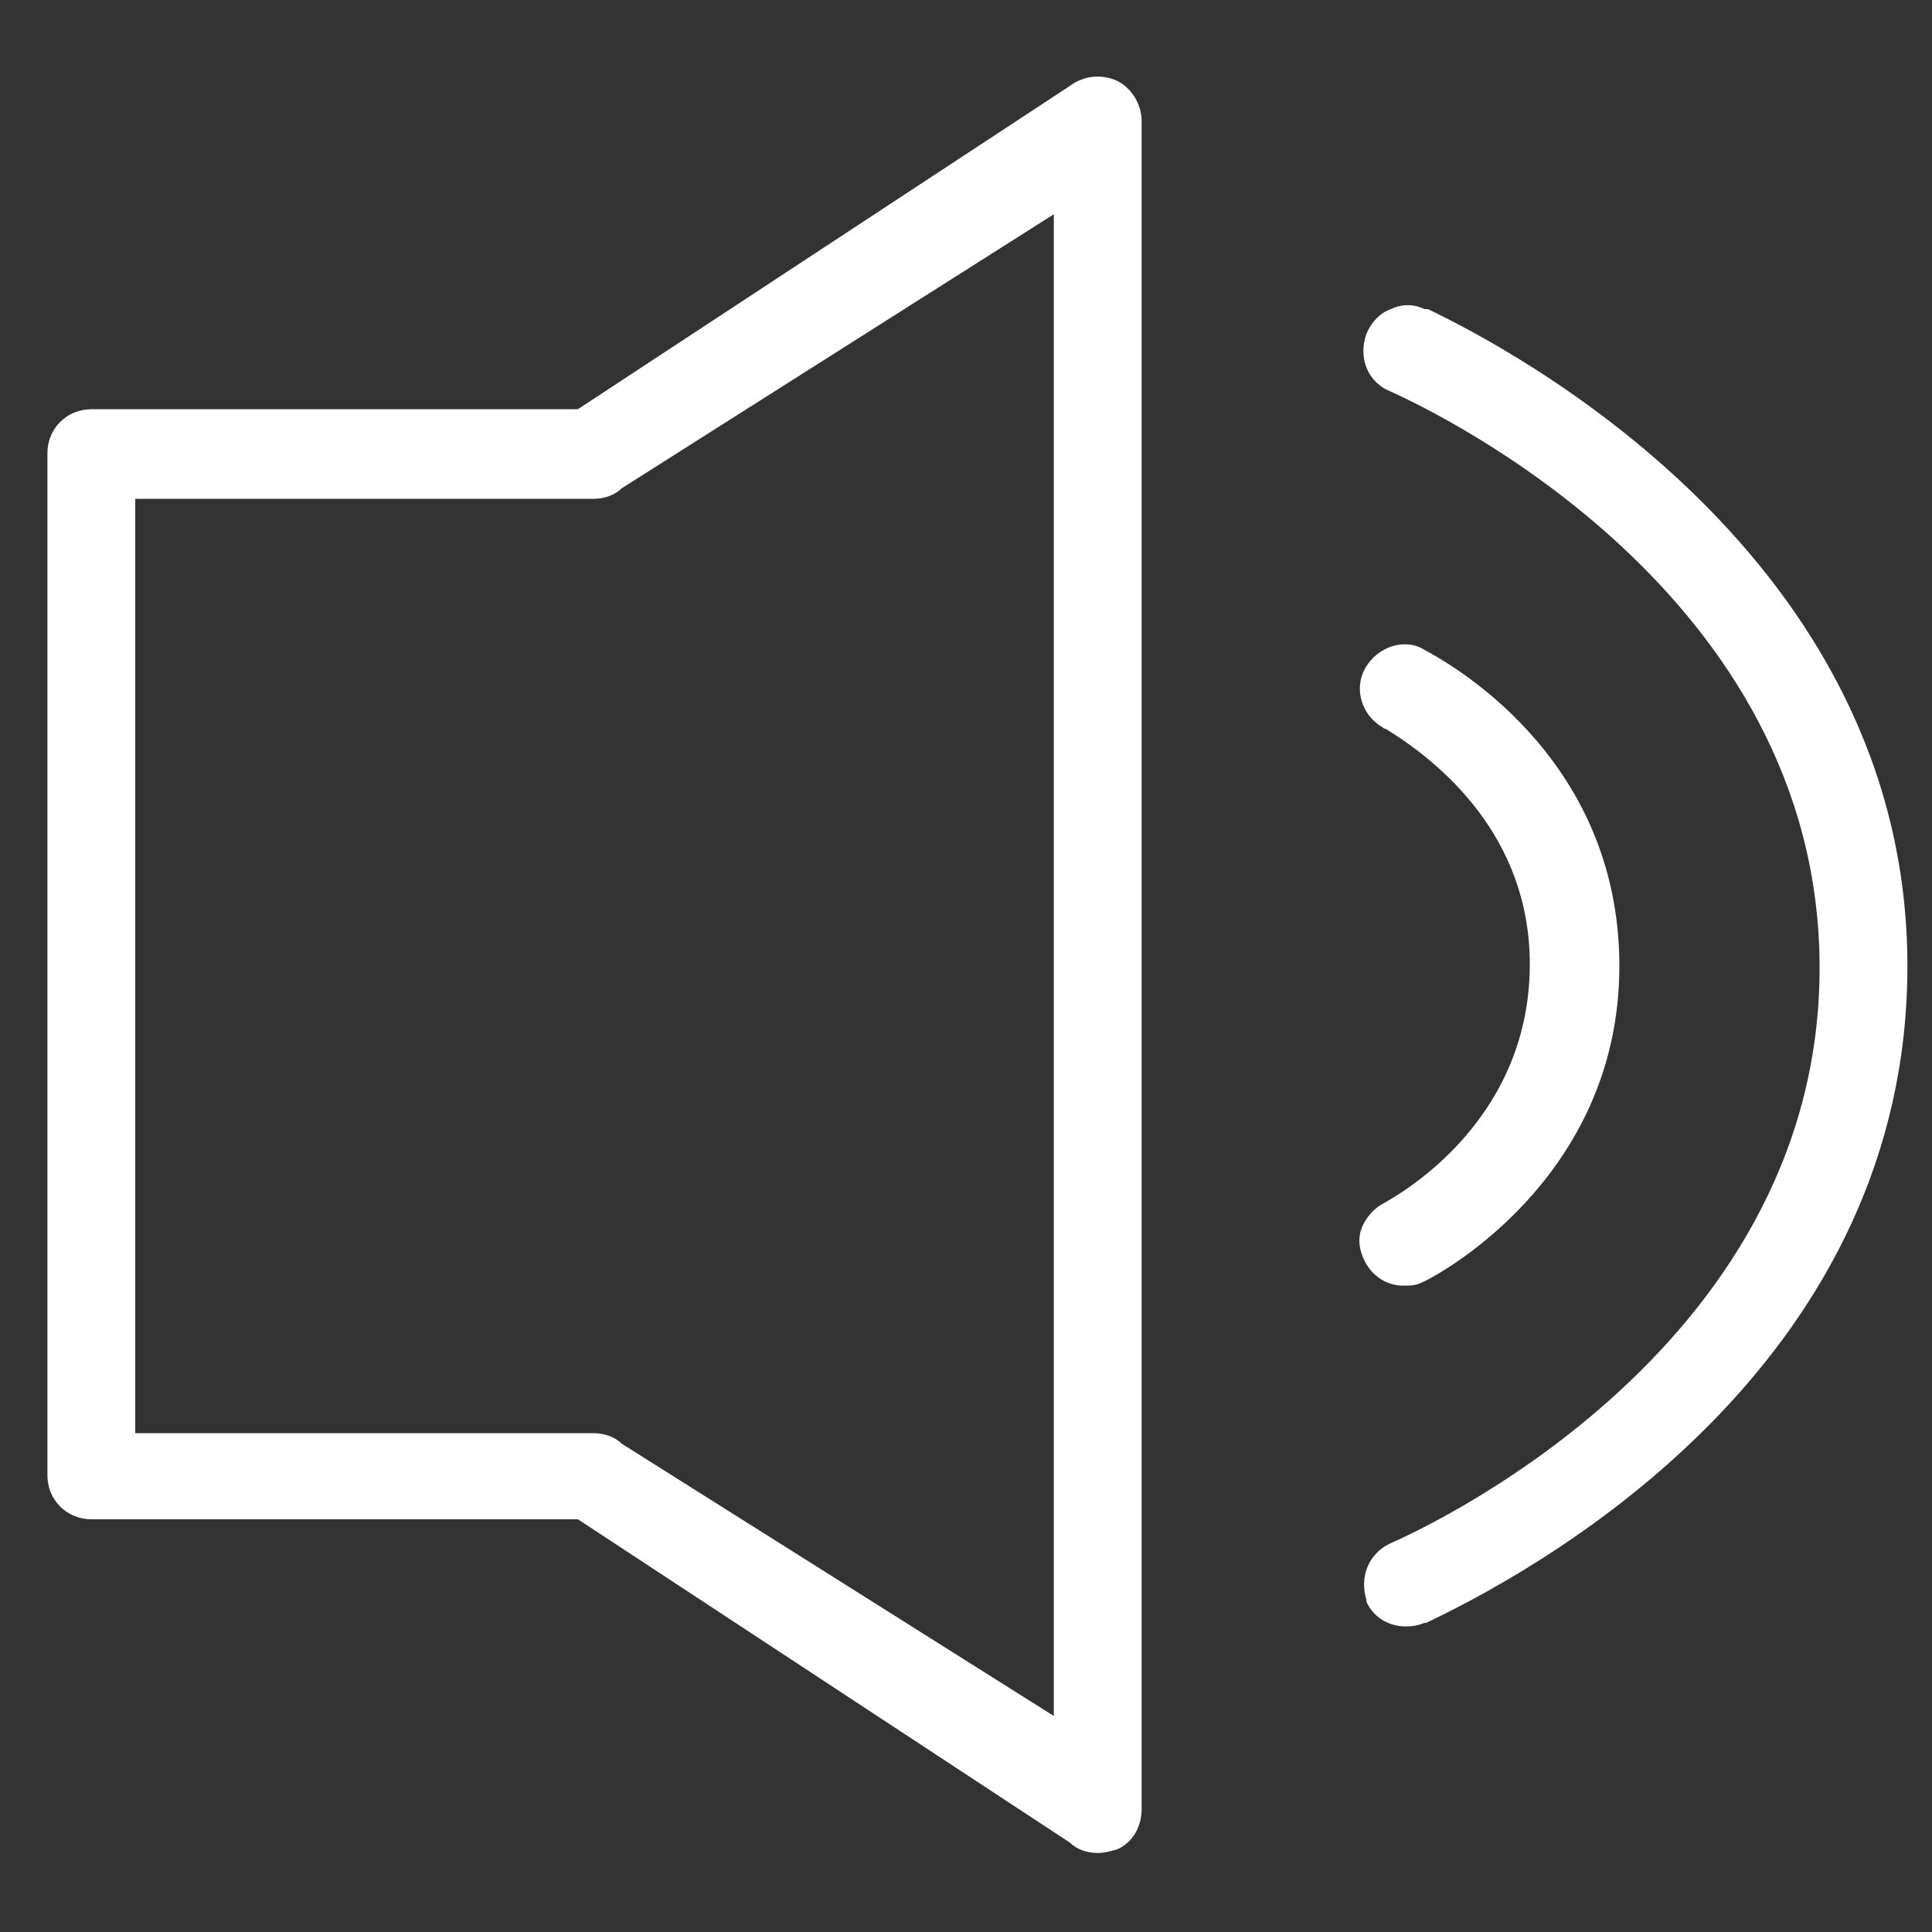 <?xml version="1.0" encoding="utf-8"?>
<!-- Generator: Adobe Illustrator 25.4.1, SVG Export Plug-In . SVG Version: 6.00 Build 0)  -->
<svg version="1.1" id="Layer_1" xmlns="http://www.w3.org/2000/svg" xmlns:xlink="http://www.w3.org/1999/xlink" x="0px" y="0px"
	 viewBox="0 0 110 110" style="enable-background:new 0 0 110 110;" xml:space="preserve">
<rect x="0" y="0" width="110" height="110" fill="#333333" stroke="none"/>
<style type="text/css">
	.st0{fill:#FFFFFF;}
</style>
<path class="st0" d="M78.8,68.5c-0.6,0.3-1.1,0.9-1.3,1.5c-0.2,0.6-0.1,1.2,0.2,1.8c0.4,0.8,1.2,1.4,2.2,1.4c0.4,0,0.7,0,1.1-0.2
	c0.5-0.2,11.2-5.7,11.2-18c0-12.1-10-17.4-11.1-18c-1.1-0.7-2.7-0.2-3.4,1.1c-0.6,1.1-0.2,2.6,1,3.3c0.1,0.1,0.2,0.1,0.2,0.1
	c3.1,1.9,8.2,6.1,8.2,13.4C87.1,64.2,79.1,68.3,78.8,68.5z"/>
<path class="st0" d="M108.6,55c0-23.4-22.7-35.2-27.3-37.4l-0.2,0c-0.6-0.3-1.3-0.3-1.9,0c-0.6,0.2-1.1,0.7-1.4,1.4
	c-0.5,1.4,0.1,2.8,1.4,3.3c2.4,1.1,24.4,11.4,24.4,32.8c0,22.2-23.6,32.4-24.5,32.8c-1.2,0.6-1.7,1.9-1.3,3.2l0,0.1
	c0.4,0.9,1.3,1.4,2.2,1.4c0.3,0,0.6,0,1.1-0.2l0.1,0C89.2,88.6,108.6,77,108.6,55z"/>
<path class="st0" d="M63.6,4.6c-0.9-0.4-1.9-0.3-2.7,0.3l-28,18.4H5.2c-1.4,0-2.5,1.1-2.5,2.5V84c0,1.4,1.1,2.5,2.5,2.5h27.7
	l28,18.4c0.4,0.4,1,0.6,1.6,0.6c0.4,0,0.7-0.1,1.1-0.2c0.9-0.4,1.4-1.3,1.4-2.3V6.9C65,5.9,64.4,5,63.6,4.6z M60,12.2v85.5
	L35.4,82.2c-0.4-0.4-1-0.6-1.6-0.6H7.7V28.4h26.1c0.6,0,1.2-0.2,1.6-0.6L60,12.2z"/>
</svg>
